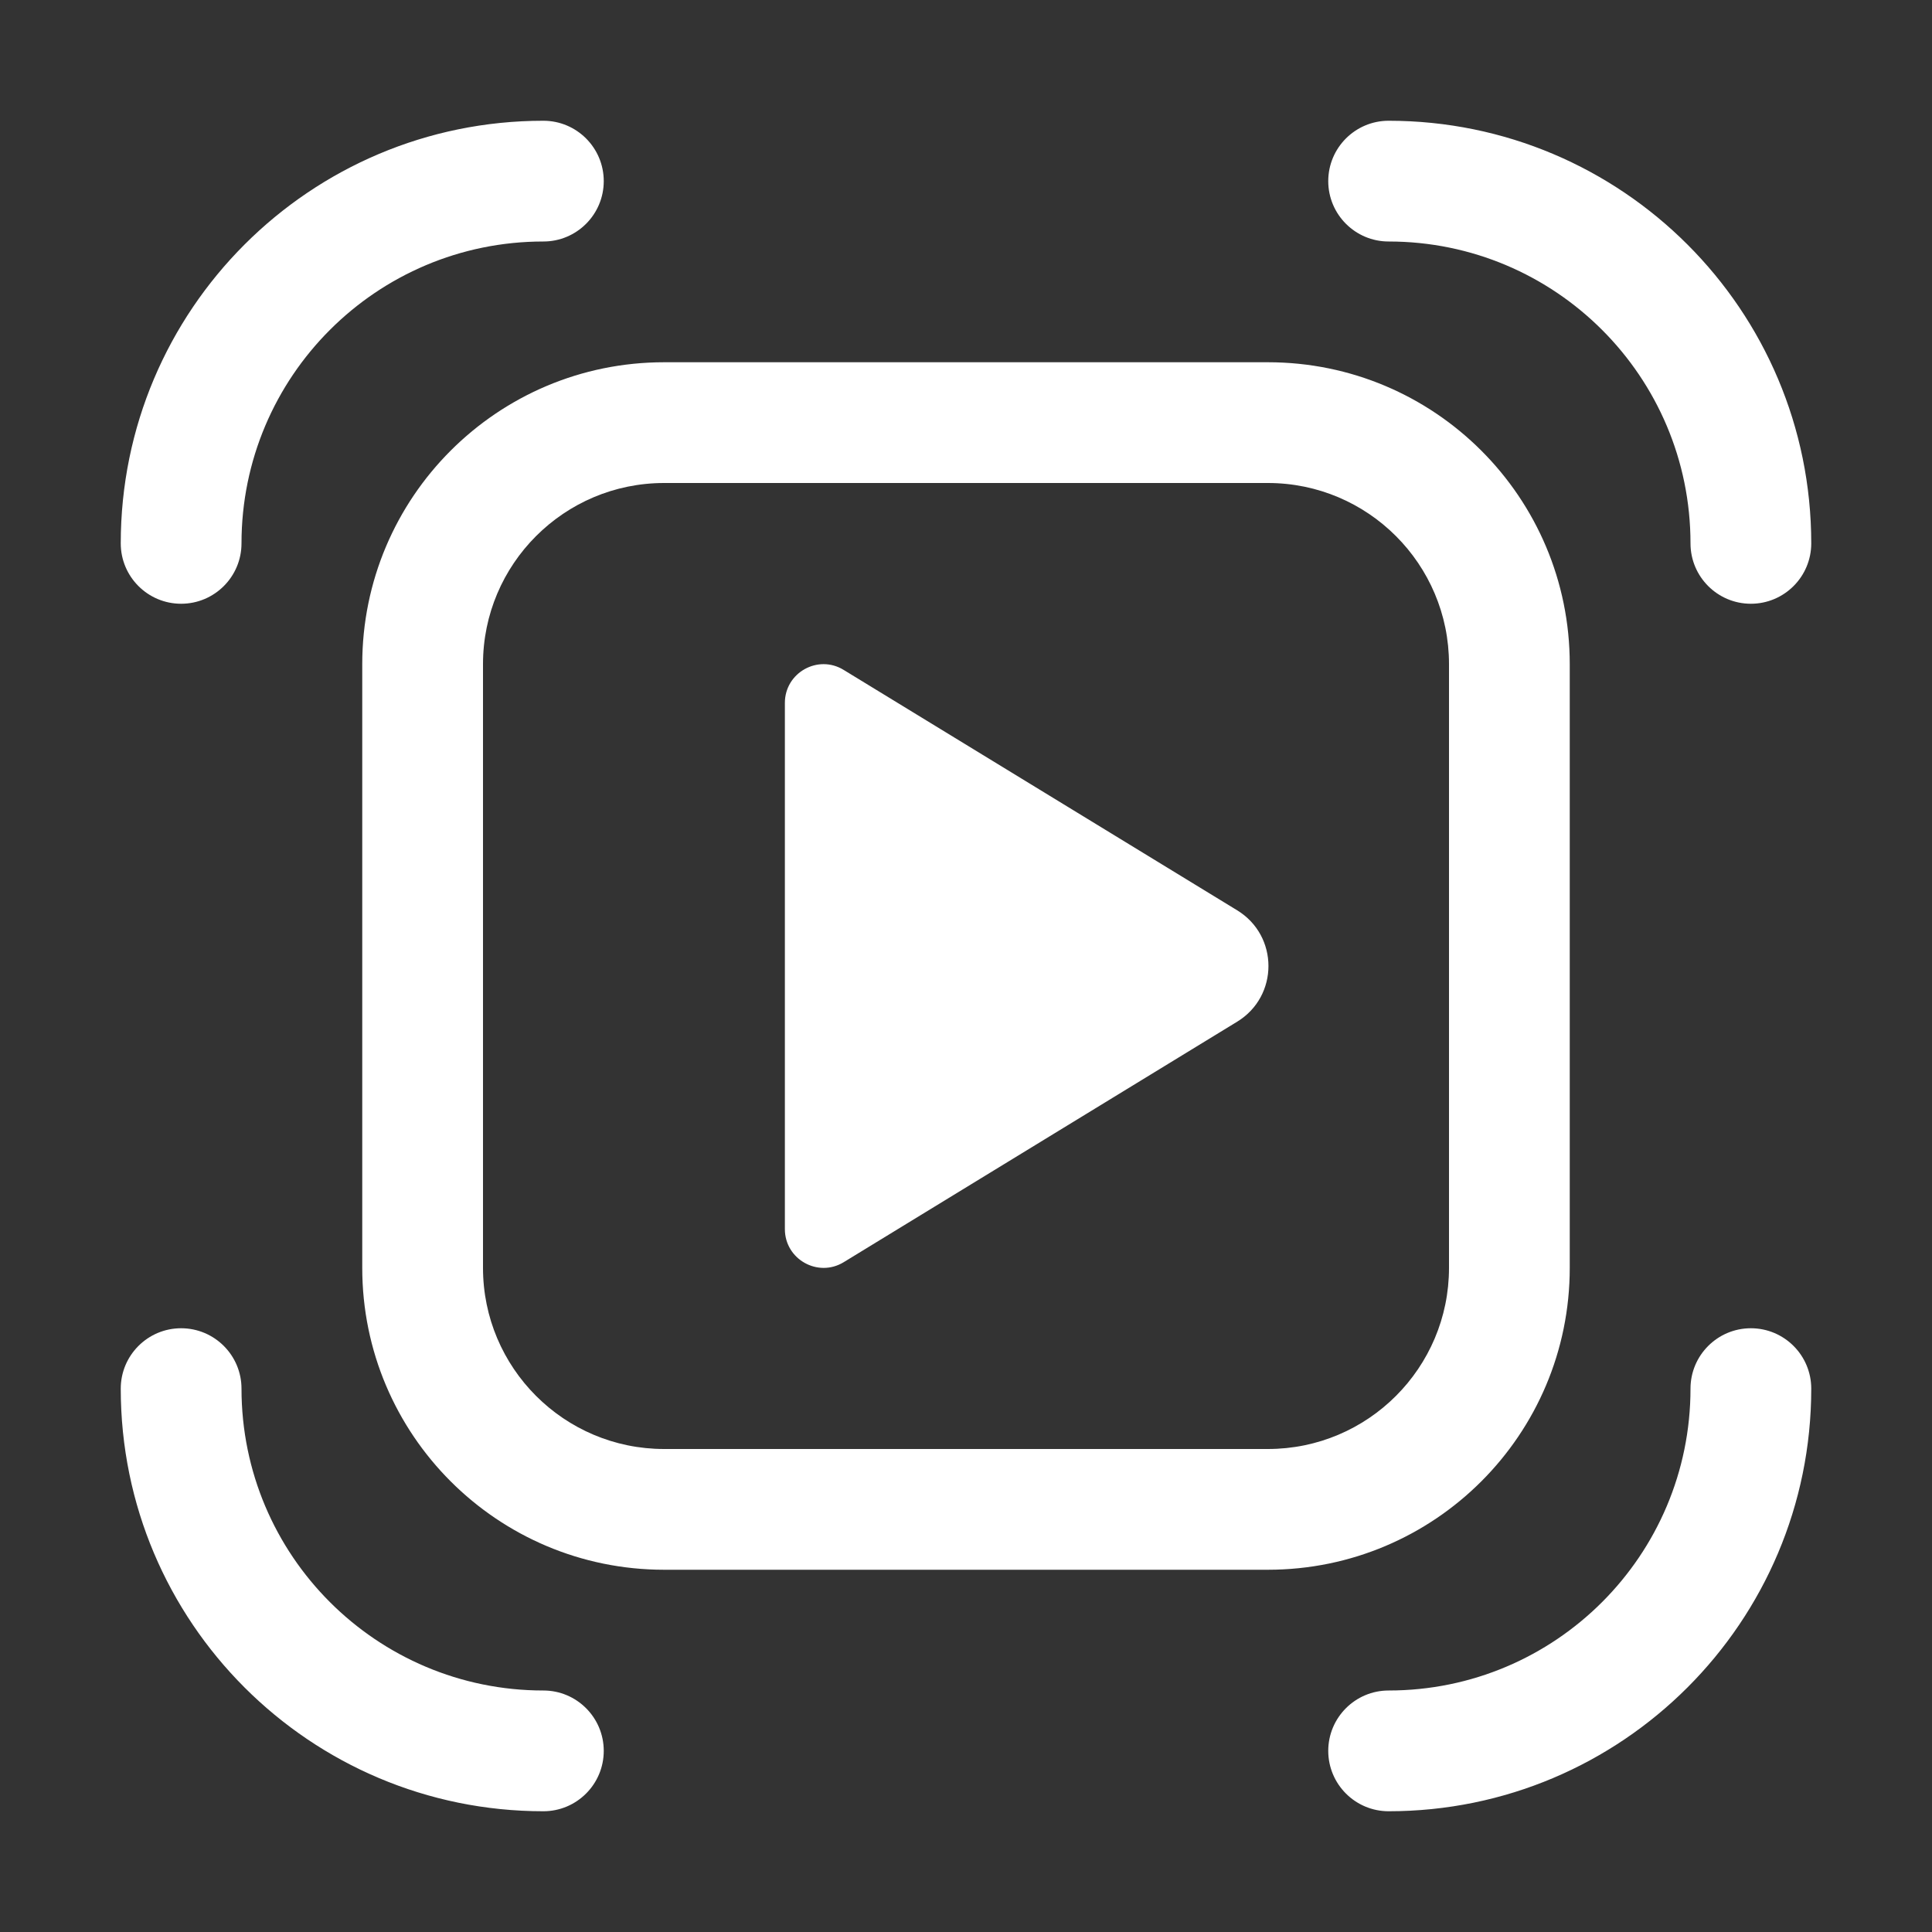 <svg width="16" height="16" viewBox="0 0 16 16" fill="none" xmlns="http://www.w3.org/2000/svg">
<rect x="0" y="0" width="16" height="16" fill="#333333" stroke="none"/>
<path d="M2 4.5C2 3.119 3.119 2 4.5 2C4.776 2 5 1.776 5 1.5C5 1.224 4.776 1 4.5 1C2.567 1 1 2.567 1 4.5C1 4.776 1.224 5 1.5 5C1.776 5 2 4.776 2 4.5ZM6.5 10.179V5.821C6.5 5.571 6.774 5.417 6.987 5.548L10.246 7.539C10.591 7.75 10.591 8.25 10.246 8.461L6.987 10.453C6.774 10.583 6.5 10.429 6.5 10.179ZM4.5 14C3.119 14 2 12.881 2 11.5C2 11.224 1.776 11 1.5 11C1.224 11 1 11.224 1 11.5C1 13.433 2.567 15 4.5 15C4.776 15 5 14.776 5 14.5C5 14.224 4.776 14 4.5 14ZM14 4.5C14 3.119 12.881 2 11.5 2C11.224 2 11 1.776 11 1.5C11 1.224 11.224 1 11.5 1C13.433 1 15 2.567 15 4.5C15 4.776 14.776 5 14.5 5C14.224 5 14 4.776 14 4.5ZM11.5 14C12.881 14 14 12.881 14 11.5C14 11.224 14.224 11 14.5 11C14.776 11 15 11.224 15 11.5C15 13.433 13.433 15 11.5 15C11.224 15 11 14.776 11 14.5C11 14.224 11.224 14 11.5 14ZM5.5 3C4.119 3 3 4.119 3 5.5V10.5C3 11.881 4.119 13 5.5 13H10.5C11.881 13 13 11.881 13 10.5V5.5C13 4.119 11.881 3 10.5 3H5.5ZM4 5.5C4 4.672 4.672 4 5.5 4H10.5C11.328 4 12 4.672 12 5.5V10.5C12 11.328 11.328 12 10.5 12H5.5C4.672 12 4 11.328 4 10.5V5.5Z" fill="#ffffff"/>
</svg>
